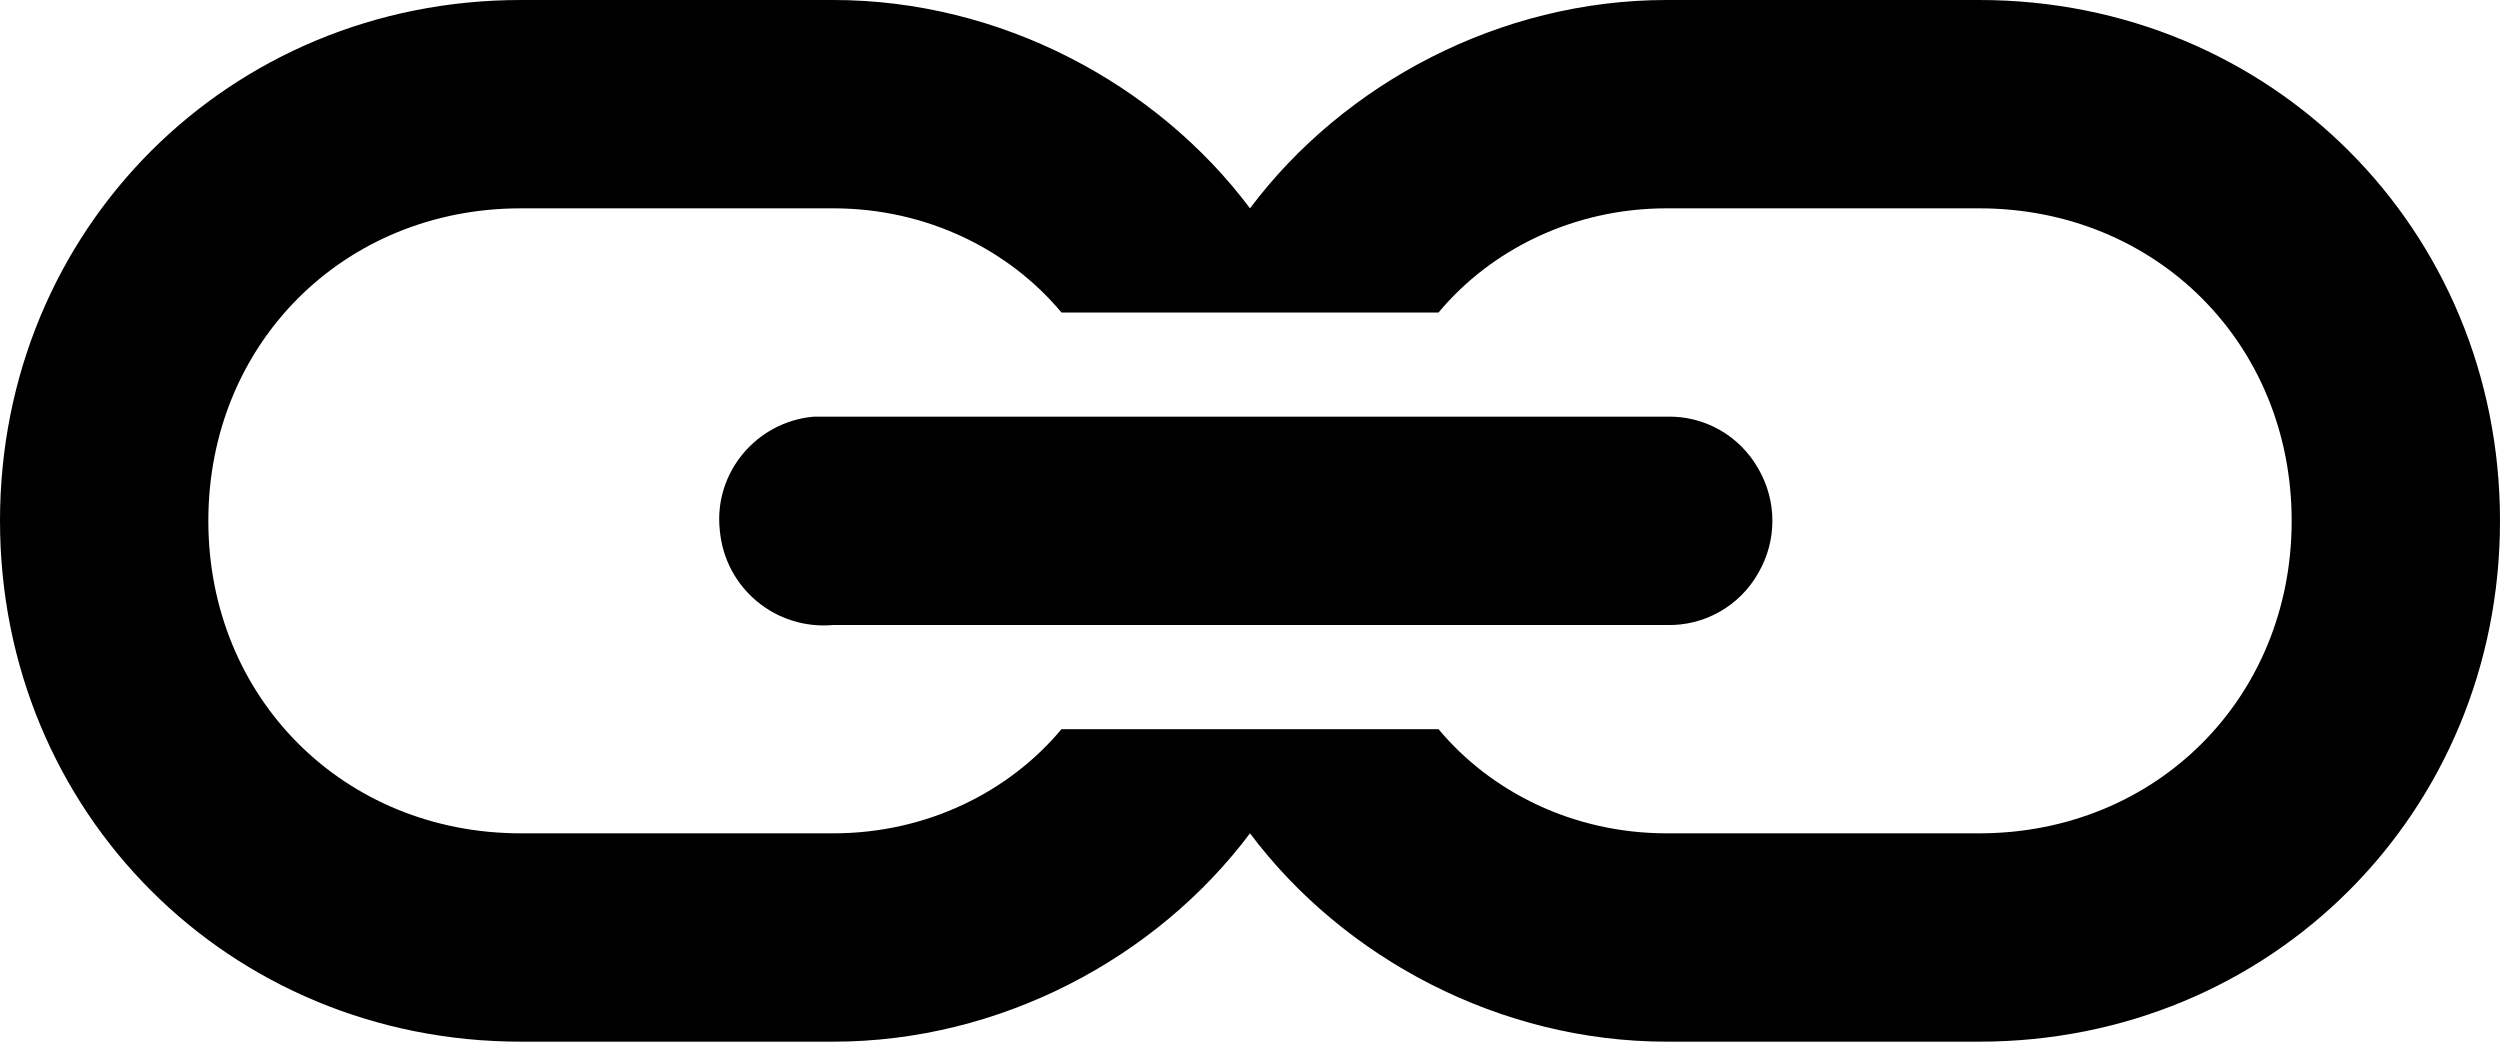 <svg xmlns="http://www.w3.org/2000/svg" viewBox="0 0 24 10">
  <path fill-rule="evenodd" d="M 5 0 C 2.2 0 0 2.2 0 5 C 0 7.8 2.2 10 5 10 L 8 10 C 9.6 10 11.1 9.2 12 8 C 12.9 9.2 14.4 10 16 10 L 19 10 C 21.8 10 24 7.8 24 5 C 24 2.2 21.8 0 19 0 L 16 0 C 14.4 0 12.9 0.8 12 2 C 11.1 0.8 9.6 0 8 0 L 5 0 L 5 0 Z M 5 2 L 8 2 C 8.9 2 9.69 2.4 10.19 3 L 13.81 3 C 14.31 2.4 15.1 2 16 2 L 19 2 C 20.7 2 22 3.3 22 5 C 22 6.7 20.7 8 19 8 L 16 8 C 15.1 8 14.31 7.6 13.81 7 L 10.19 7 C 9.69 7.6 8.9 8 8 8 L 5 8 C 3.3 8 2 6.7 2 5 C 2 3.3 3.3 2 5 2 L 5 2 Z M 7.81 4 C 7.26 4.05 6.85 4.54 6.91 5.09 C 6.96 5.65 7.45 6.05 8 6 L 16 6 C 16.36 6.01 16.7 5.82 16.88 5.5 C 17.06 5.19 17.06 4.81 16.88 4.5 C 16.7 4.18 16.36 3.99 16 4 L 8 4 C 7.97 4 7.94 4 7.91 4 C 7.88 4 7.84 4 7.81 4 L 7.81 4 Z M 7.81 4"/>
</svg>